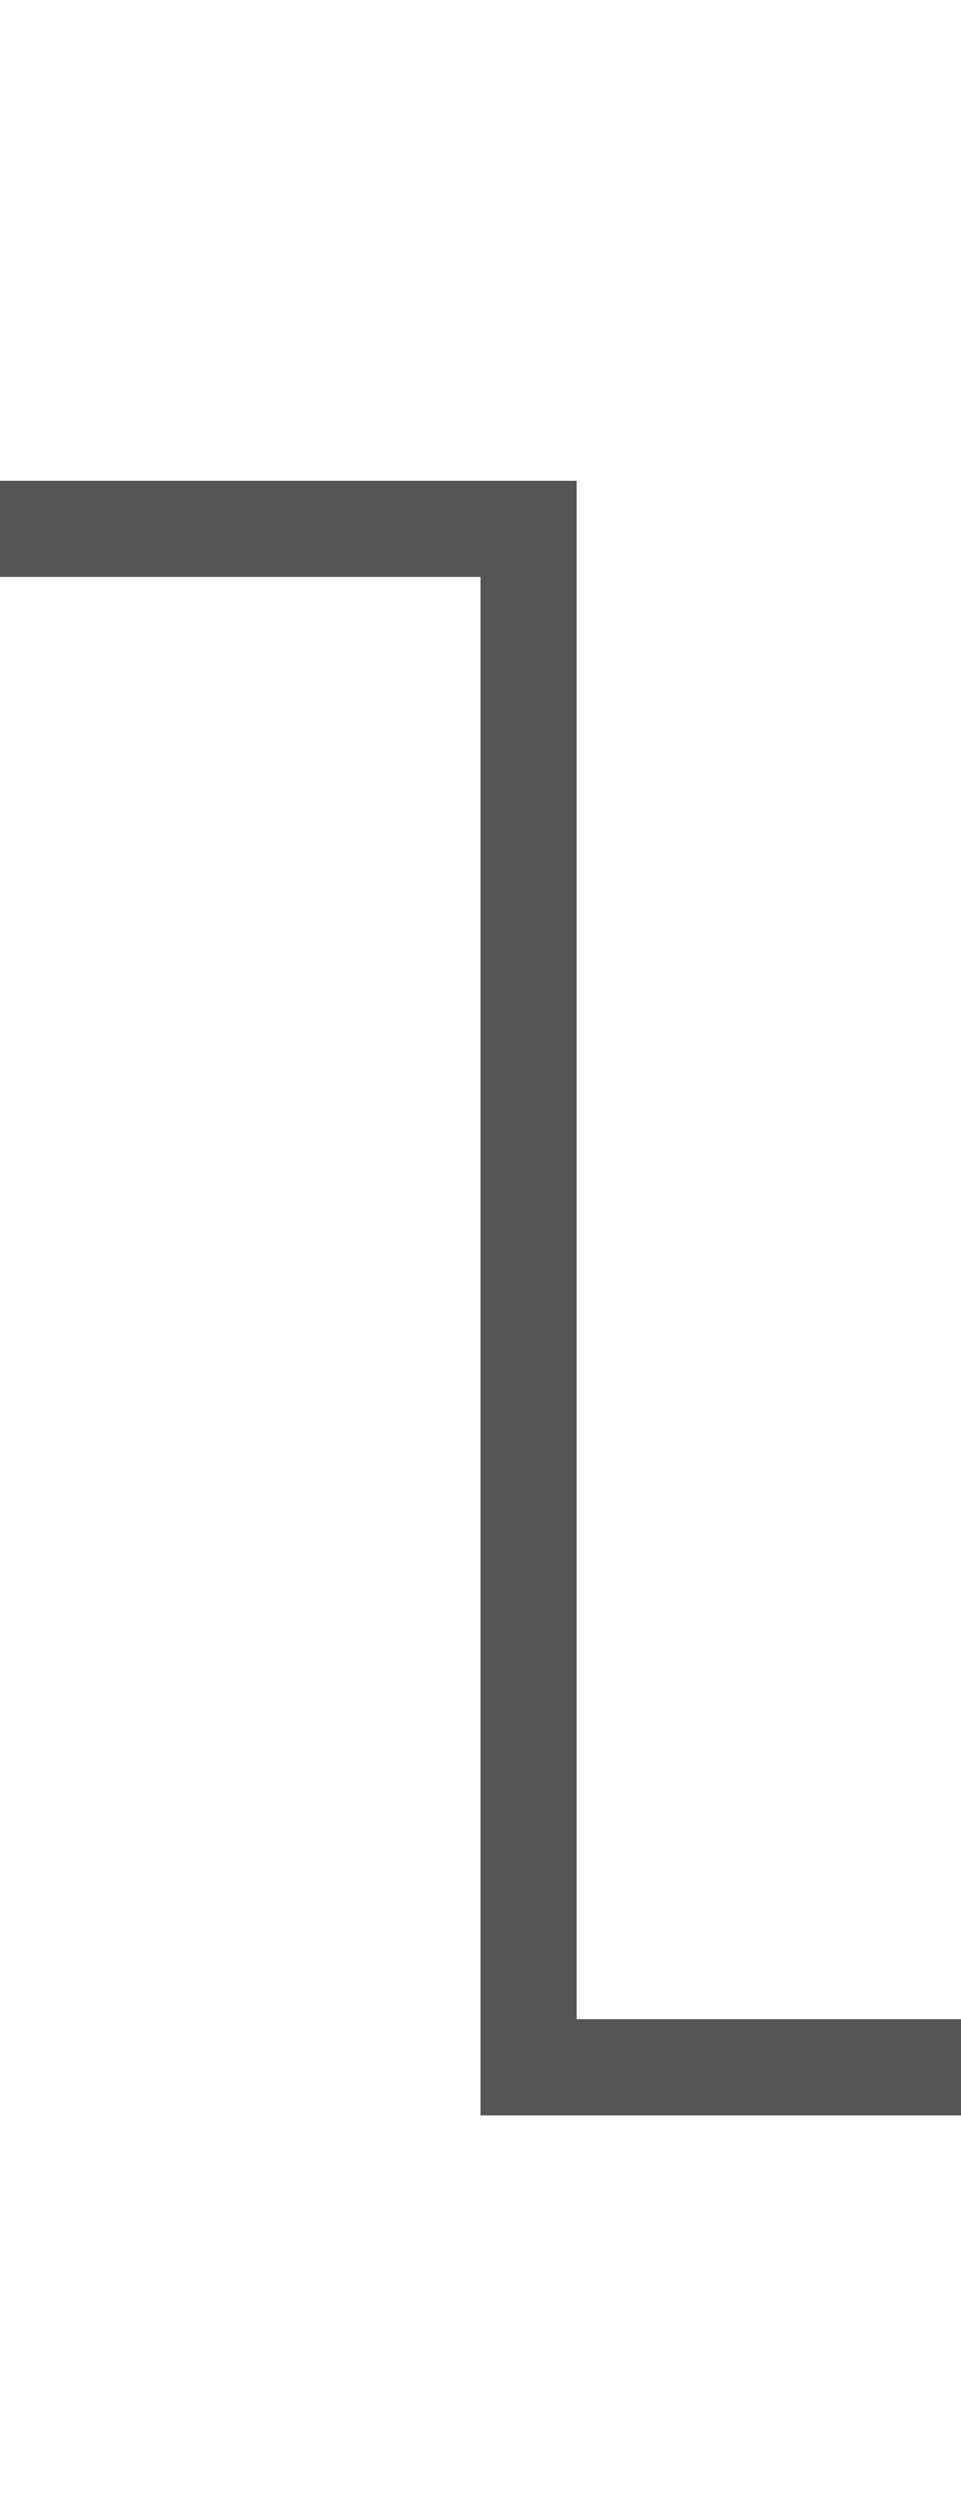 ﻿<?xml version="1.0" encoding="utf-8"?>
<svg version="1.1" xmlns:xlink="http://www.w3.org/1999/xlink" width="10px" height="26px" preserveAspectRatio="xMidYMin meet" viewBox="1450 441  8 26" xmlns="http://www.w3.org/2000/svg">
  <path d="M 1425 446.5  L 1454.5 446.5  L 1454.5 462.5  L 1485.5 462.5  " stroke-width="1" stroke="#555555" fill="none" />
  <path d="M 1427 443.5  A 3 3 0 0 0 1424 446.5 A 3 3 0 0 0 1427 449.5 A 3 3 0 0 0 1430 446.5 A 3 3 0 0 0 1427 443.5 Z " fill-rule="nonzero" fill="#555555" stroke="none" />
</svg>